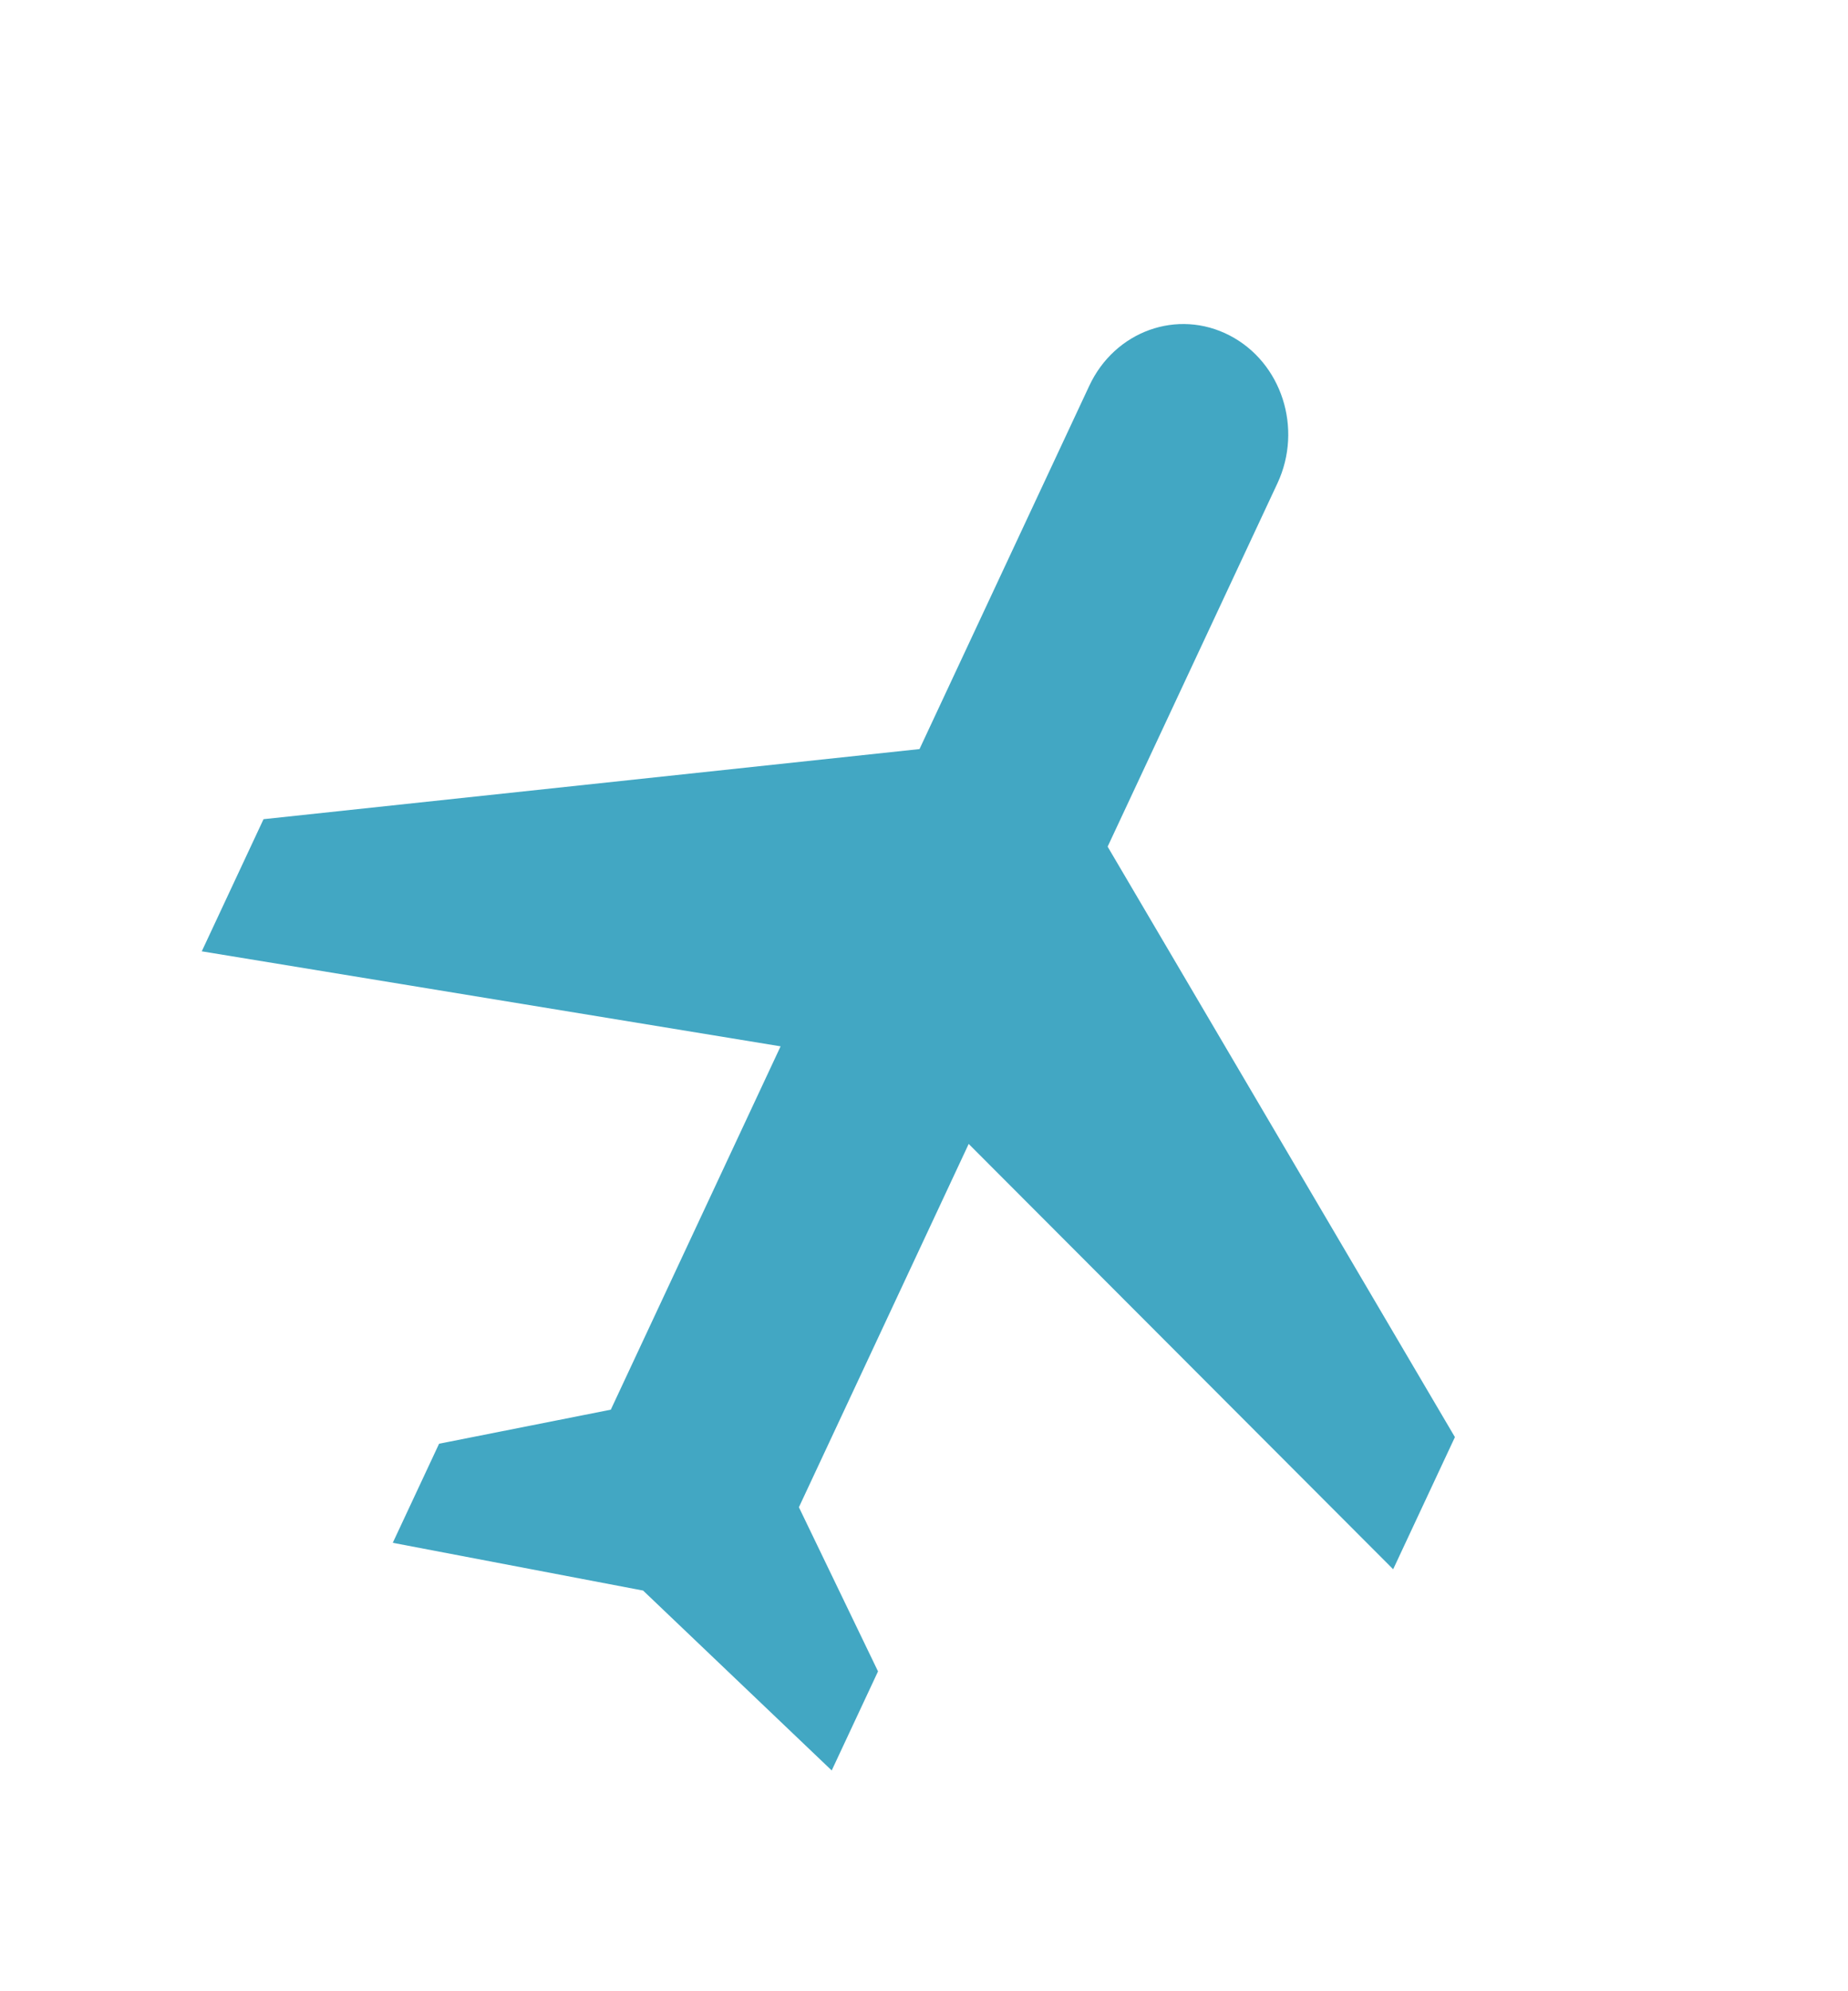 <svg width="65" height="70" viewBox="0 0 65 70" fill="none" xmlns="http://www.w3.org/2000/svg">
<path d="M49.002 55.166L51.174 50.521L38.959 29.763L44.931 16.991C45.832 15.063 45.082 12.742 43.251 11.793C41.421 10.844 39.215 11.633 38.314 13.561L32.342 26.333L9.269 28.798L7.097 33.443L27.456 36.783L21.484 49.556L15.444 50.753L13.815 54.236L22.62 55.915L29.254 62.239L30.883 58.756L28.1 52.986L34.072 40.214L49.002 55.166Z" fill="#42A7C3"/>
</svg>
